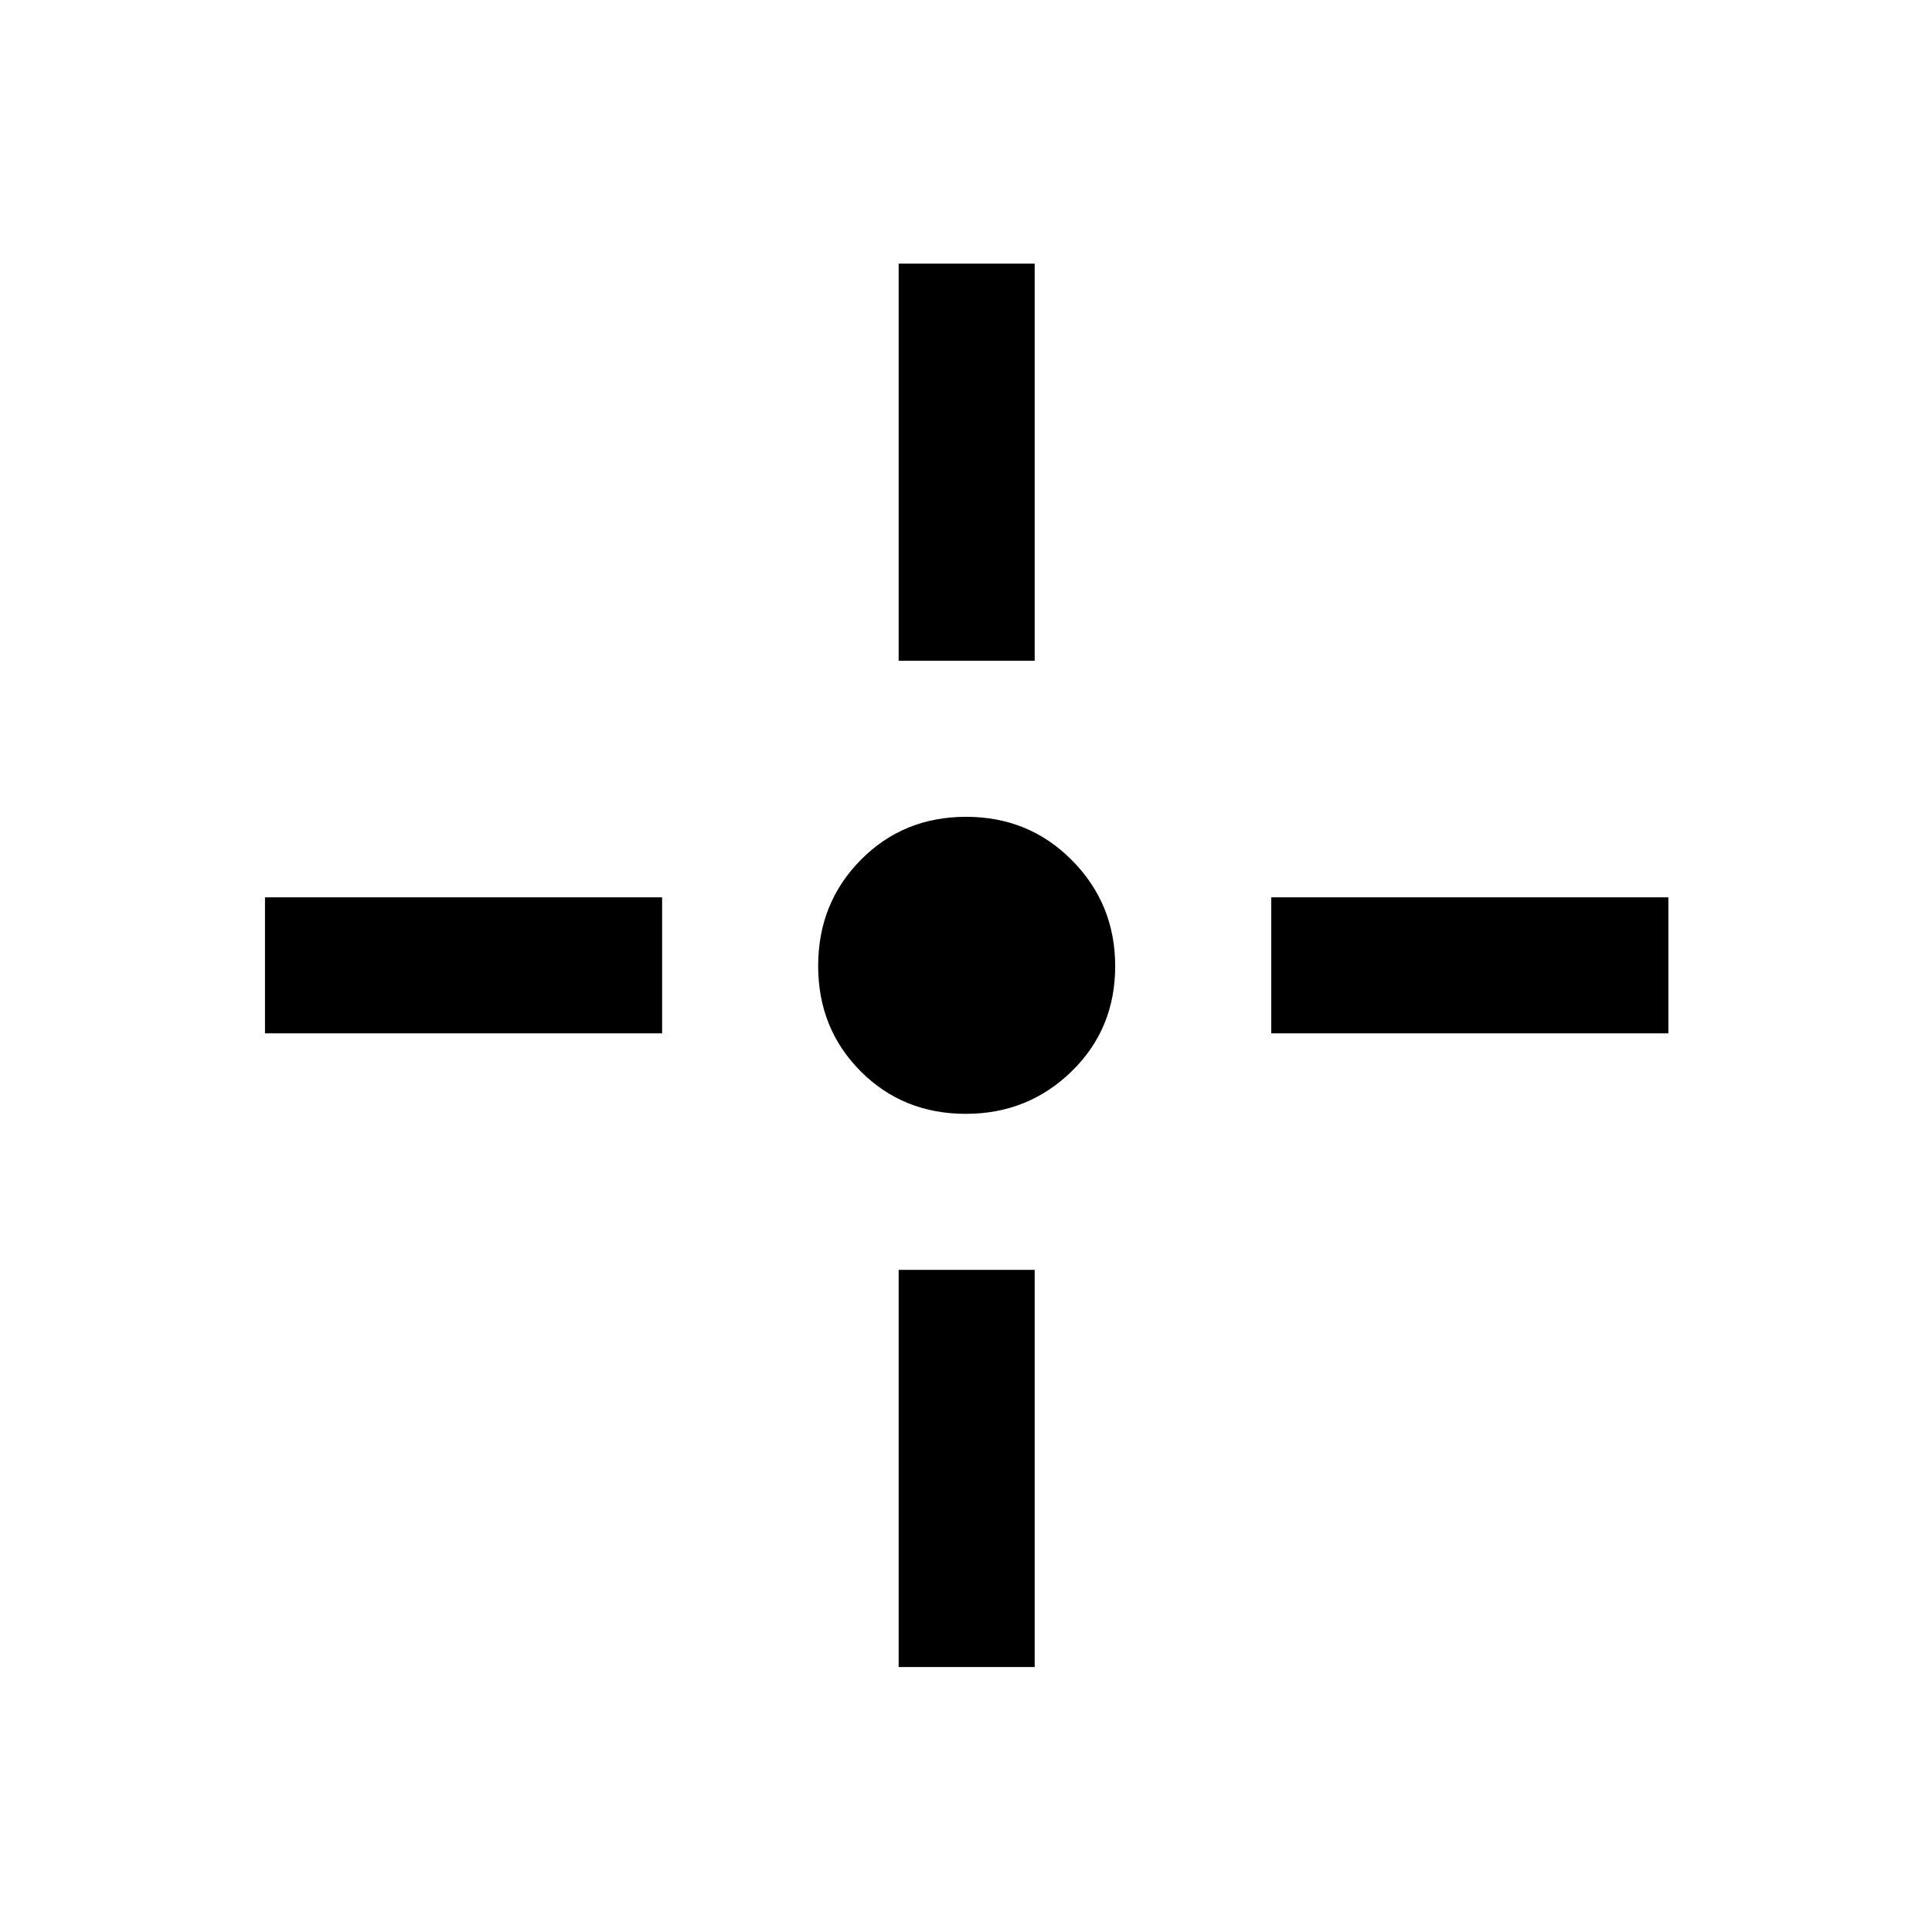 <svg xmlns="http://www.w3.org/2000/svg" height="40" viewBox="0 -960 960 960" width="40"><path d="M479.92-406.54q-31.21 0-52.29-21.17-21.09-21.16-21.09-52.37 0-31.21 21.17-52.63 21.16-21.42 52.37-21.42 31.21 0 52.63 21.66t21.42 52.55q0 31.21-21.66 52.29-21.66 21.09-52.55 21.09Zm-33.38-225.13V-829h67.59v197.33h-67.59Zm0 500V-329h67.59v197.33h-67.59Zm185.13-314.87v-67.59H829v67.59H631.67Zm-500 0v-67.59H329v67.59H131.67Z"/></svg>